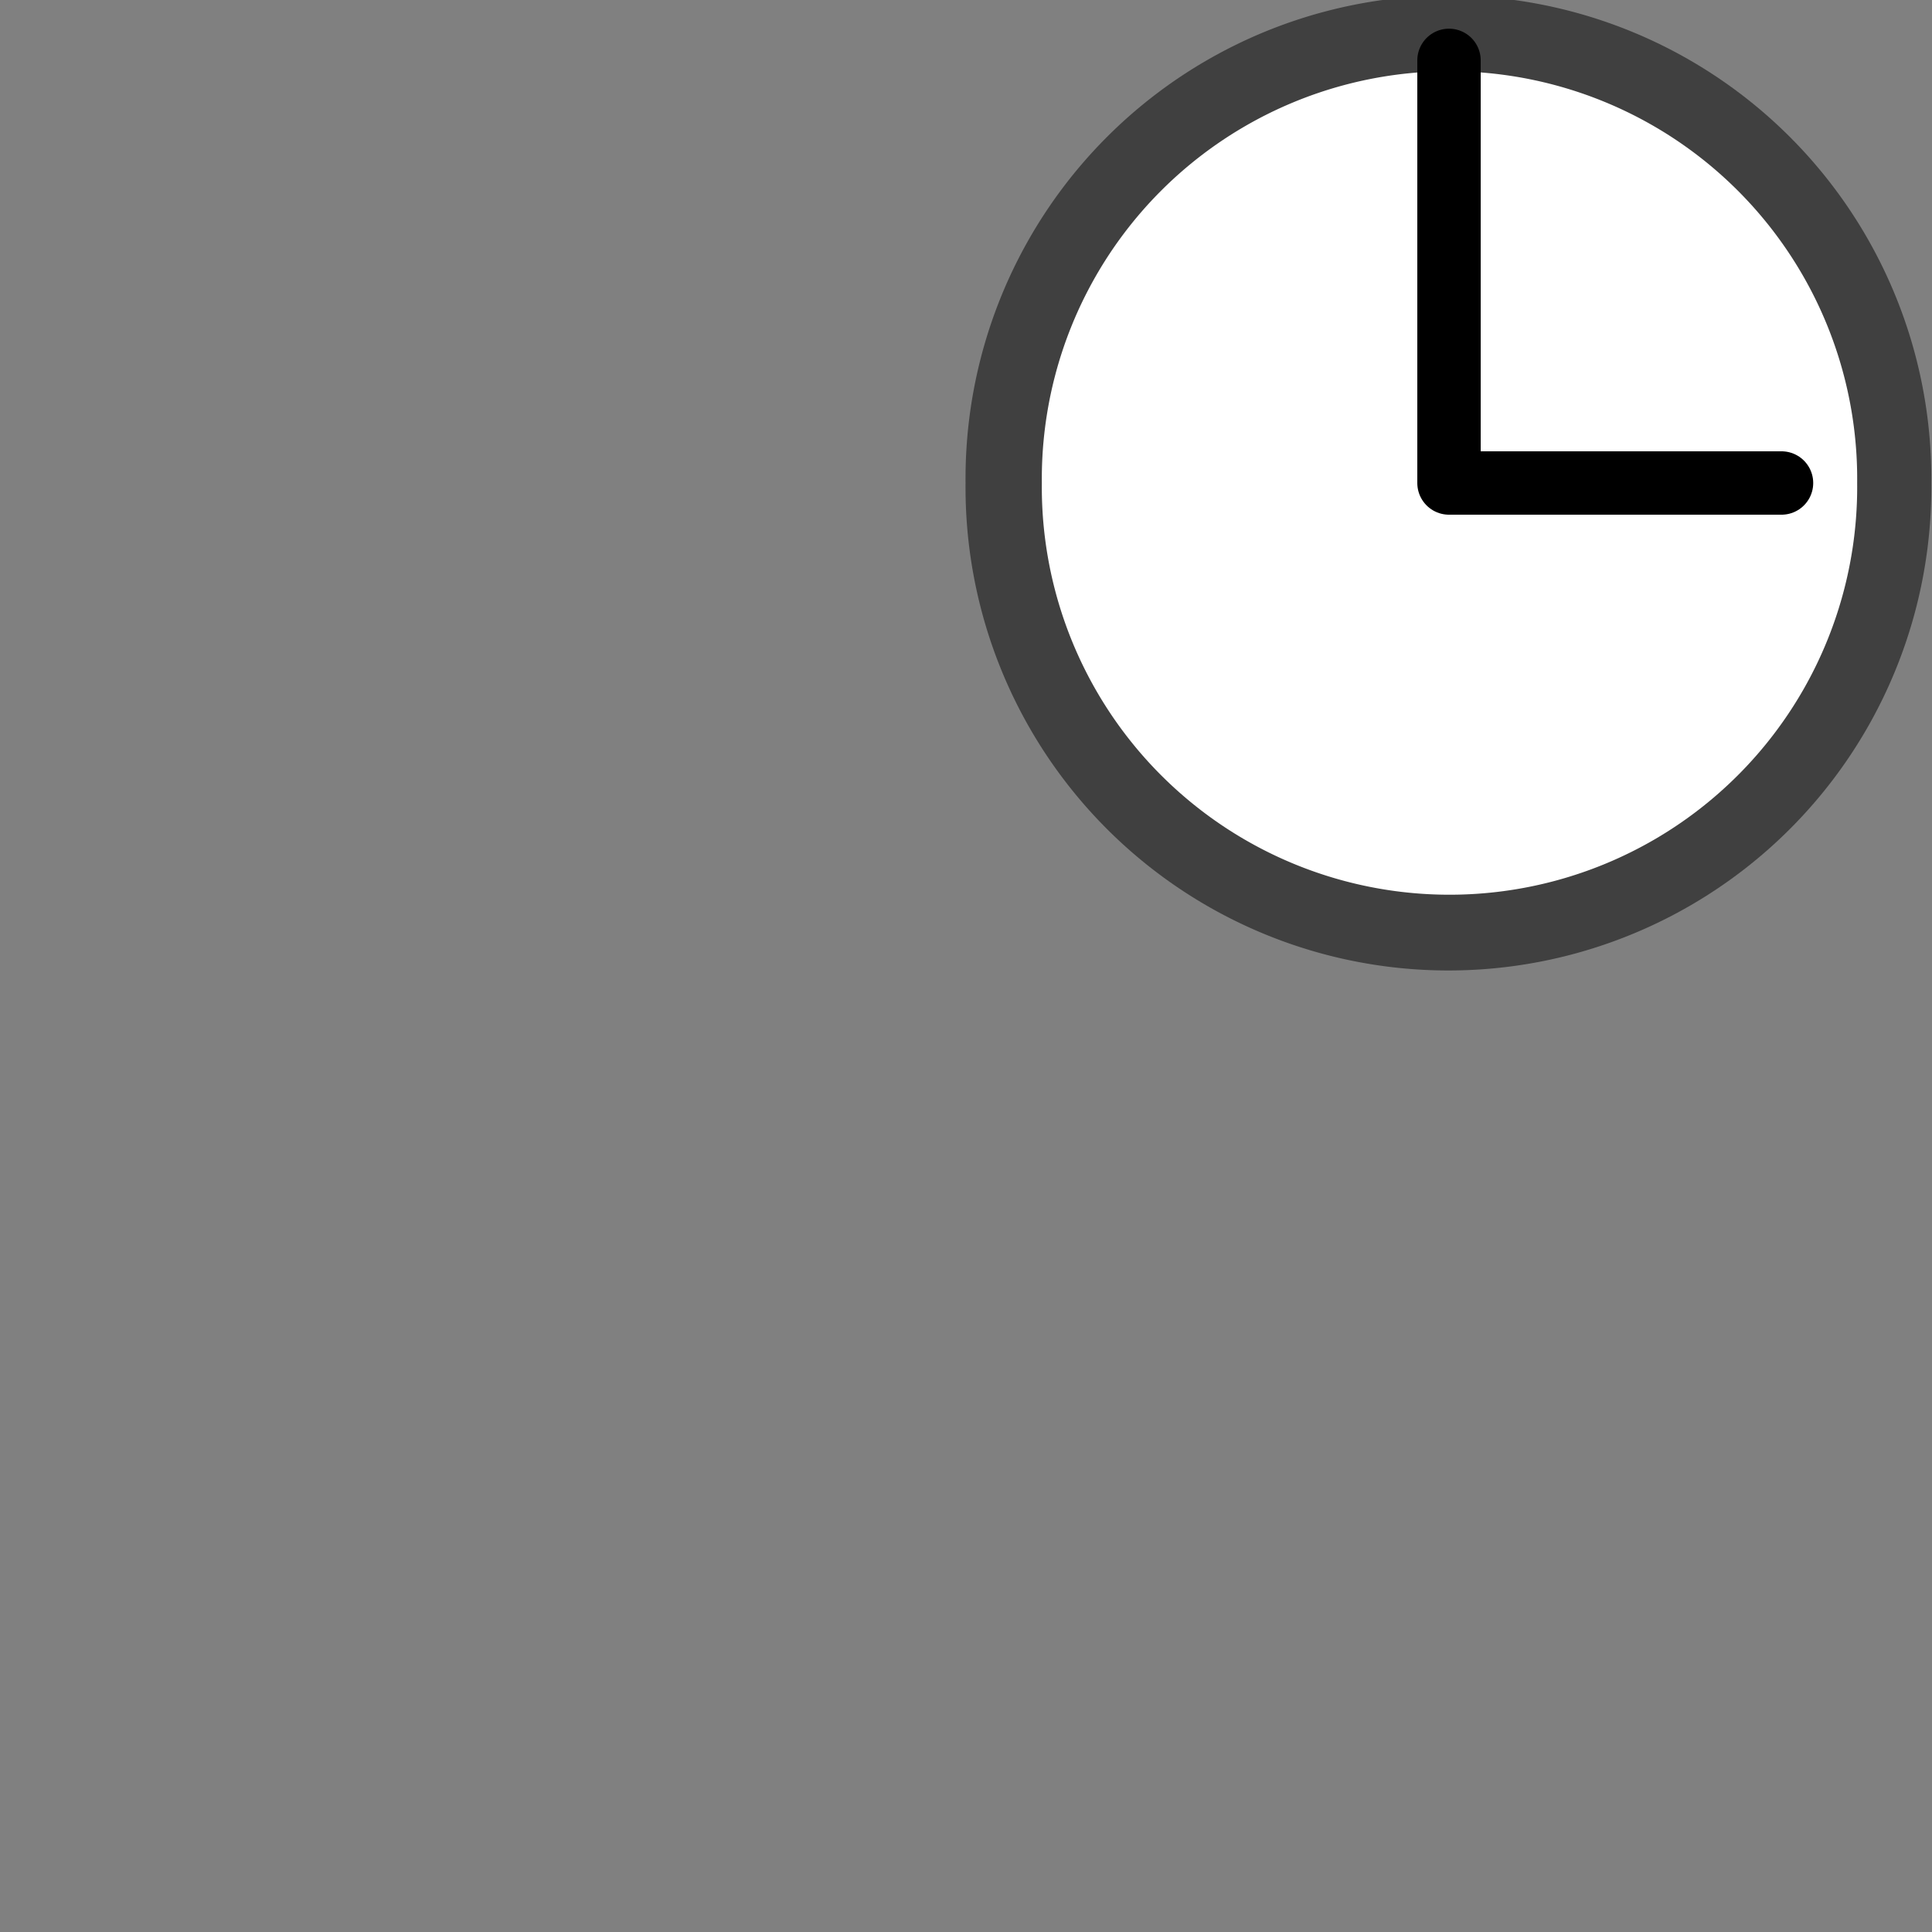 <?xml version="1.0" encoding="UTF-8" standalone="no"?>
<!-- Created with Inkscape (http://www.inkscape.org/) -->
<svg
   xmlns:dc="http://purl.org/dc/elements/1.1/"
   xmlns:cc="http://creativecommons.org/ns#"
   xmlns:rdf="http://www.w3.org/1999/02/22-rdf-syntax-ns#"
   xmlns:svg="http://www.w3.org/2000/svg"
   xmlns="http://www.w3.org/2000/svg"
   xmlns:sodipodi="http://sodipodi.sourceforge.net/DTD/sodipodi-0.dtd"
   xmlns:inkscape="http://www.inkscape.org/namespaces/inkscape"
   width="64px"
   height="64px"
   id="svg2383"
   sodipodi:version="0.32"
   inkscape:version="0.46"
   sodipodi:docname="brktmp.svg"
   inkscape:output_extension="org.inkscape.output.svg.inkscape"
   inkscape:export-xdpi="19"
   inkscape:export-ydpi="19">
  <rect width="100%" height="100%" fill="#808080" stroke="none"/>
  <defs
     id="defs2385" />
  <sodipodi:namedview
     id="base"
     pagecolor="#ffffff"
     bordercolor="#666666"
     borderopacity="1.0"
     inkscape:pageopacity="0.0"
     inkscape:pageshadow="2"
     inkscape:zoom="6.5407377"
     inkscape:cx="24.758669"
     inkscape:cy="33.298615"
     inkscape:current-layer="layer1"
     showgrid="true"
     inkscape:document-units="px"
     inkscape:grid-bbox="true"
     inkscape:window-width="1360"
     inkscape:window-height="793"
     inkscape:window-x="96"
     inkscape:window-y="55" />
  <g
     id="layer1"
     inkscape:label="Layer 1"
     inkscape:groupmode="layer">
    <path
       sodipodi:type="arc"
       style="opacity:1;fill:#404040;fill-opacity:1"
       id="path4352"
       sodipodi:cx="50.758801"
       sodipodi:cy="13.394088"
       sodipodi:rx="11.466597"
       sodipodi:ry="11.619484"
       d="M 62.225,13.394 A 11.467,11.619 0 1 1 39.292,13.394 A 11.467,11.619 0 1 1 62.225,13.394 z"
       transform="matrix(1.395,0,0,1.377,-22.827,-2.444)" />
    <path
       sodipodi:type="arc"
       style="opacity:1;fill:#ffffff;fill-opacity:1"
       id="path4354"
       sodipodi:cx="32.947353"
       sodipodi:cy="3.4563708"
       sodipodi:rx="9.2497215"
       sodipodi:ry="7.9501734"
       d="M 42.197,3.456 A 9.25,7.95 0 1 1 23.698,3.456 A 9.25,7.95 0 1 1 42.197,3.456 z"
       transform="matrix(1.46,0,0,1.698,-8.6774231e-2,10.131)" />
    <path
       style="fill:none;fill-rule:evenodd;stroke:#000000;stroke-width:2.1;stroke-linecap:round;stroke-linejoin:round;stroke-opacity:1;stroke-miterlimit:4;stroke-dasharray:none;marker-mid:none;marker-end:none;"
       d="M 48,2 L 48,16 L 59.015,16"
       id="path4360"
       sodipodi:nodetypes="ccc" />
  </g>
</svg>
